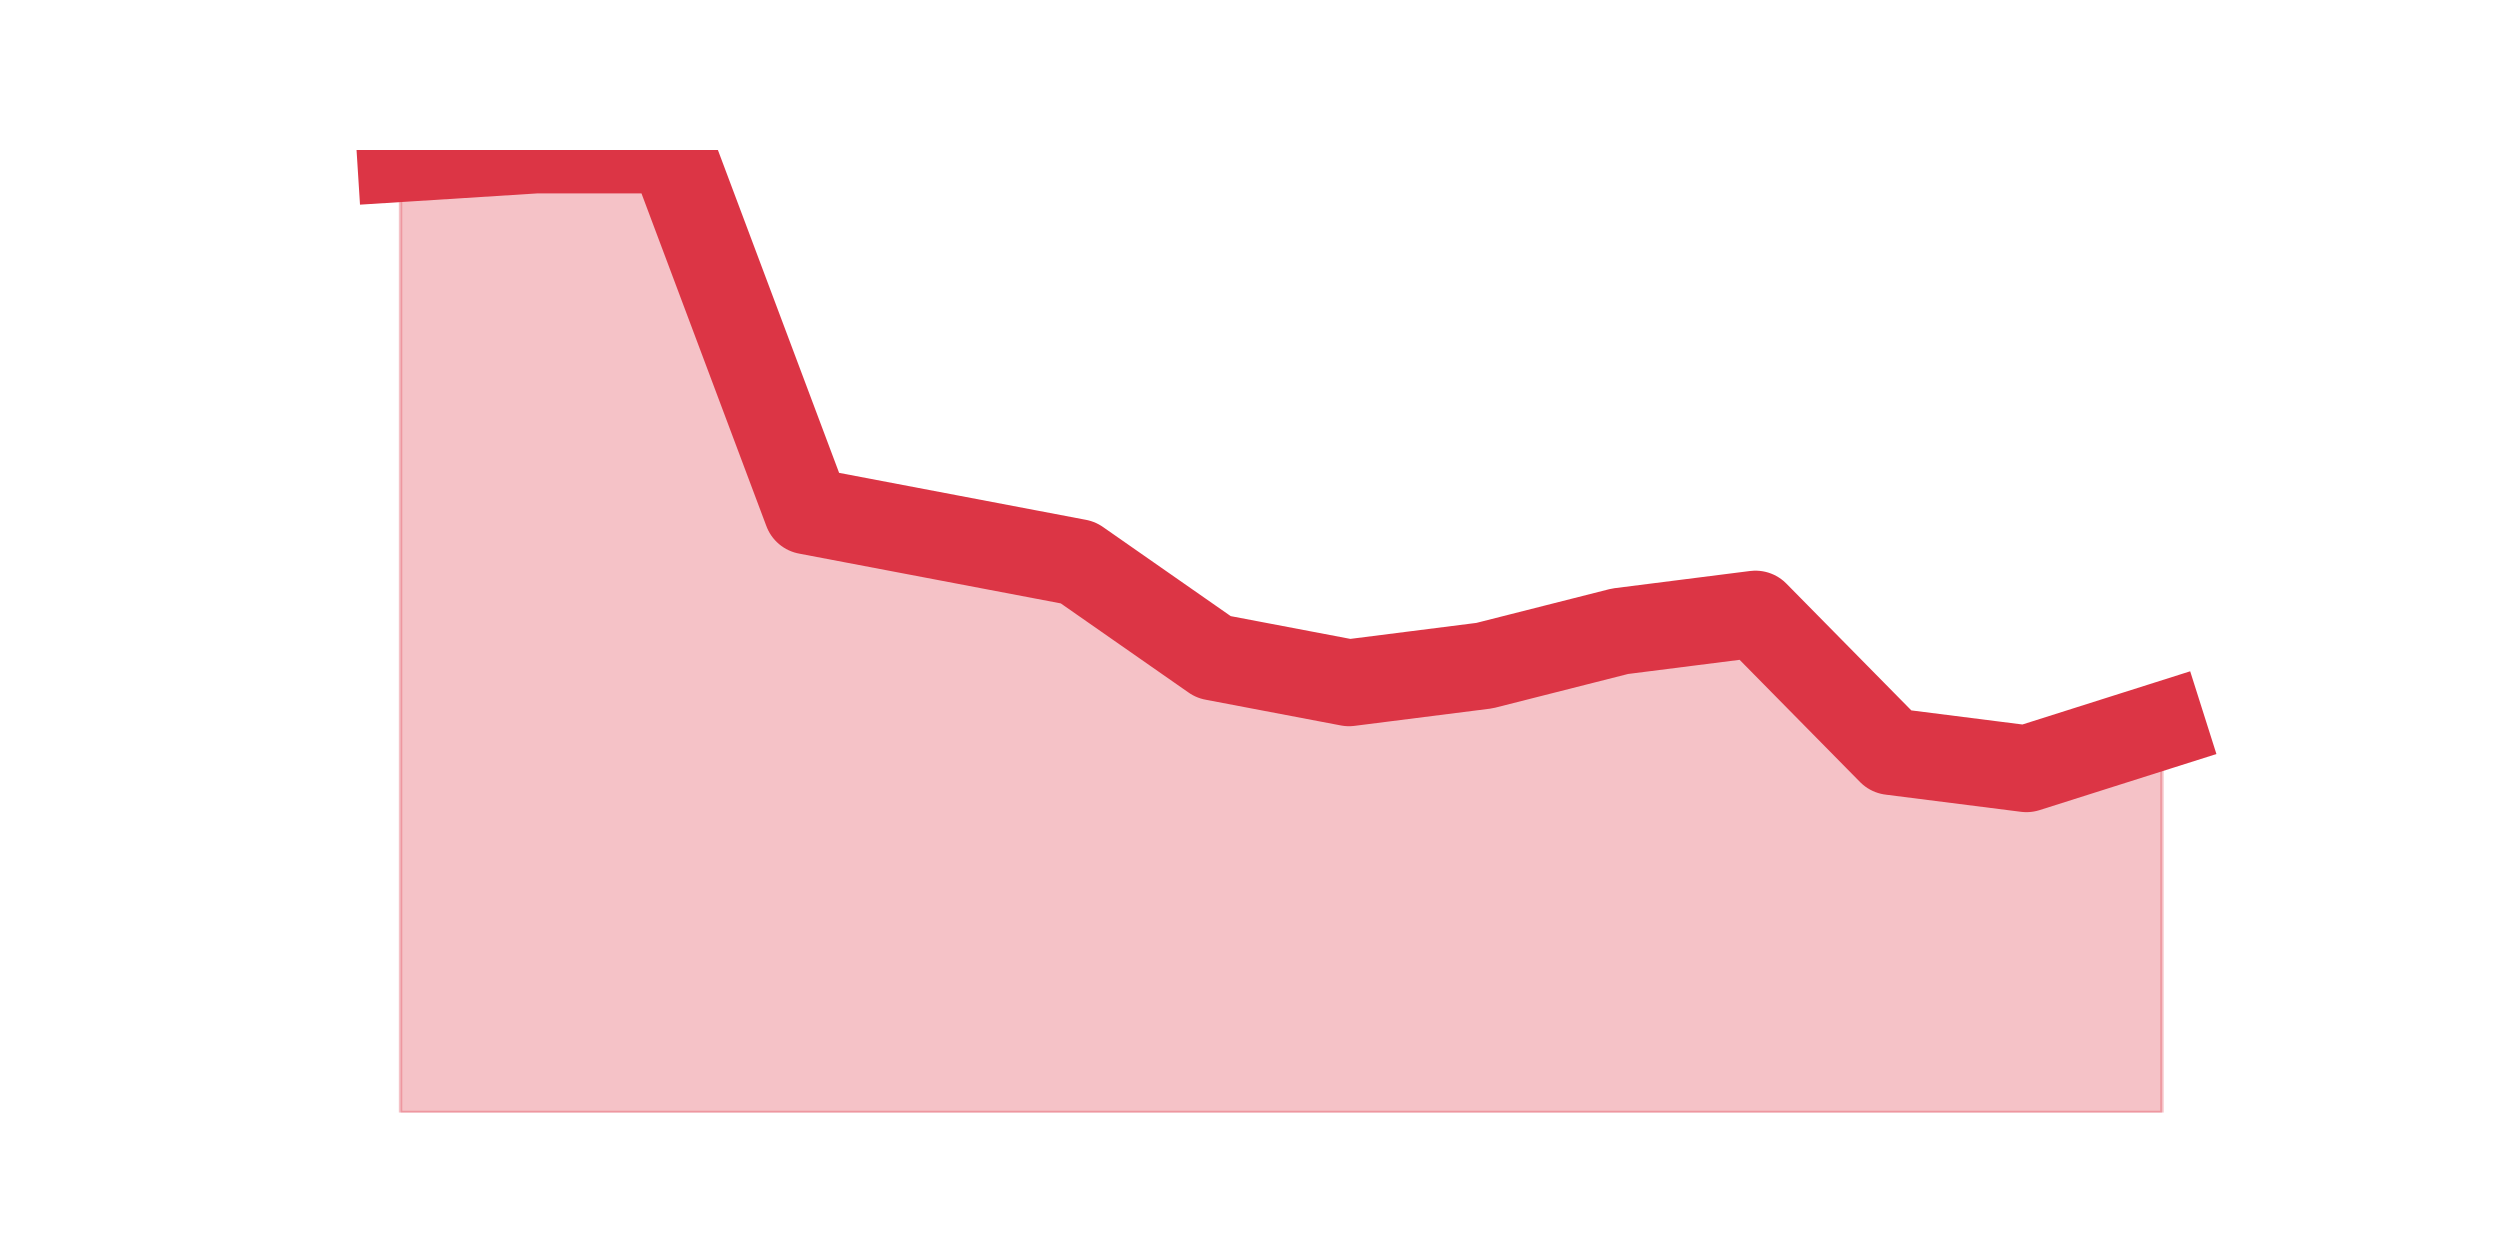 <?xml version="1.0" encoding="utf-8" standalone="no"?>
<!DOCTYPE svg PUBLIC "-//W3C//DTD SVG 1.1//EN"
  "http://www.w3.org/Graphics/SVG/1.1/DTD/svg11.dtd">
<svg height="360pt" version="1.1" viewBox="0 0 720 360" width="720pt" xmlns="http://www.w3.org/2000/svg" xmlns:xlink="http://www.w3.org/1999/xlink">
 <defs>
  <style type="text/css">*{stroke-linecap:butt;stroke-linejoin:round;}</style>
 </defs>
 <g id="figure_1">
  <g id="patch_1">
   <path d="M 0 360 
L 720 360 
L 720 0 
L 0 0 
z
" style="fill:none;"/>
  </g>
  <g id="axes_1">
   <g id="matplotlib.axis_1"/>
   <g id="matplotlib.axis_2"/>
   <g id="PolyCollection_1">
    <defs>
     <path d="M 115.364 -314.325 
L 115.364 -39.6 
L 154.385 -39.6 
L 193.406 -39.6 
L 232.427 -39.6 
L 271.448 -39.6 
L 310.469 -39.6 
L 349.49 -39.6 
L 388.51 -39.6 
L 427.531 -39.6 
L 466.552 -39.6 
L 505.573 -39.6 
L 544.594 -39.6 
L 583.615 -39.6 
L 622.636 -39.6 
L 622.636 -150.975 
L 622.636 -150.975 
L 583.615 -138.6 
L 544.594 -143.55 
L 505.573 -183.15 
L 466.552 -178.2 
L 427.531 -168.3 
L 388.51 -163.35 
L 349.49 -170.775 
L 310.469 -198 
L 271.448 -205.425 
L 232.427 -212.85 
L 193.406 -316.8 
L 154.385 -316.8 
L 115.364 -314.325 
z
" id="m6585579314" style="stroke:#dc3545;stroke-opacity:0.3;"/>
    </defs>
    <g clip-path="url(#p5d88e56f3b)">
     <use style="fill:#dc3545;fill-opacity:0.3;stroke:#dc3545;stroke-opacity:0.3;" x="0" xlink:href="#m6585579314" y="360"/>
    </g>
   </g>
   <g id="line2d_1">
    <path clip-path="url(#p5d88e56f3b)" d="M 115.364 45.675 
L 154.385 43.2 
L 193.406 43.2 
L 232.427 147.15 
L 271.448 154.575 
L 310.469 162 
L 349.49 189.225 
L 388.51 196.65 
L 427.531 191.7 
L 466.552 181.8 
L 505.573 176.85 
L 544.594 216.45 
L 583.615 221.4 
L 622.636 209.025 
" style="fill:none;stroke:#dc3545;stroke-linecap:square;stroke-width:25;"/>
   </g>
  </g>
 </g>
 <defs>
  <clipPath id="p5d88e56f3b">
   <rect height="277.2" width="558" x="90" y="43.2"/>
  </clipPath>
 </defs>
</svg>
